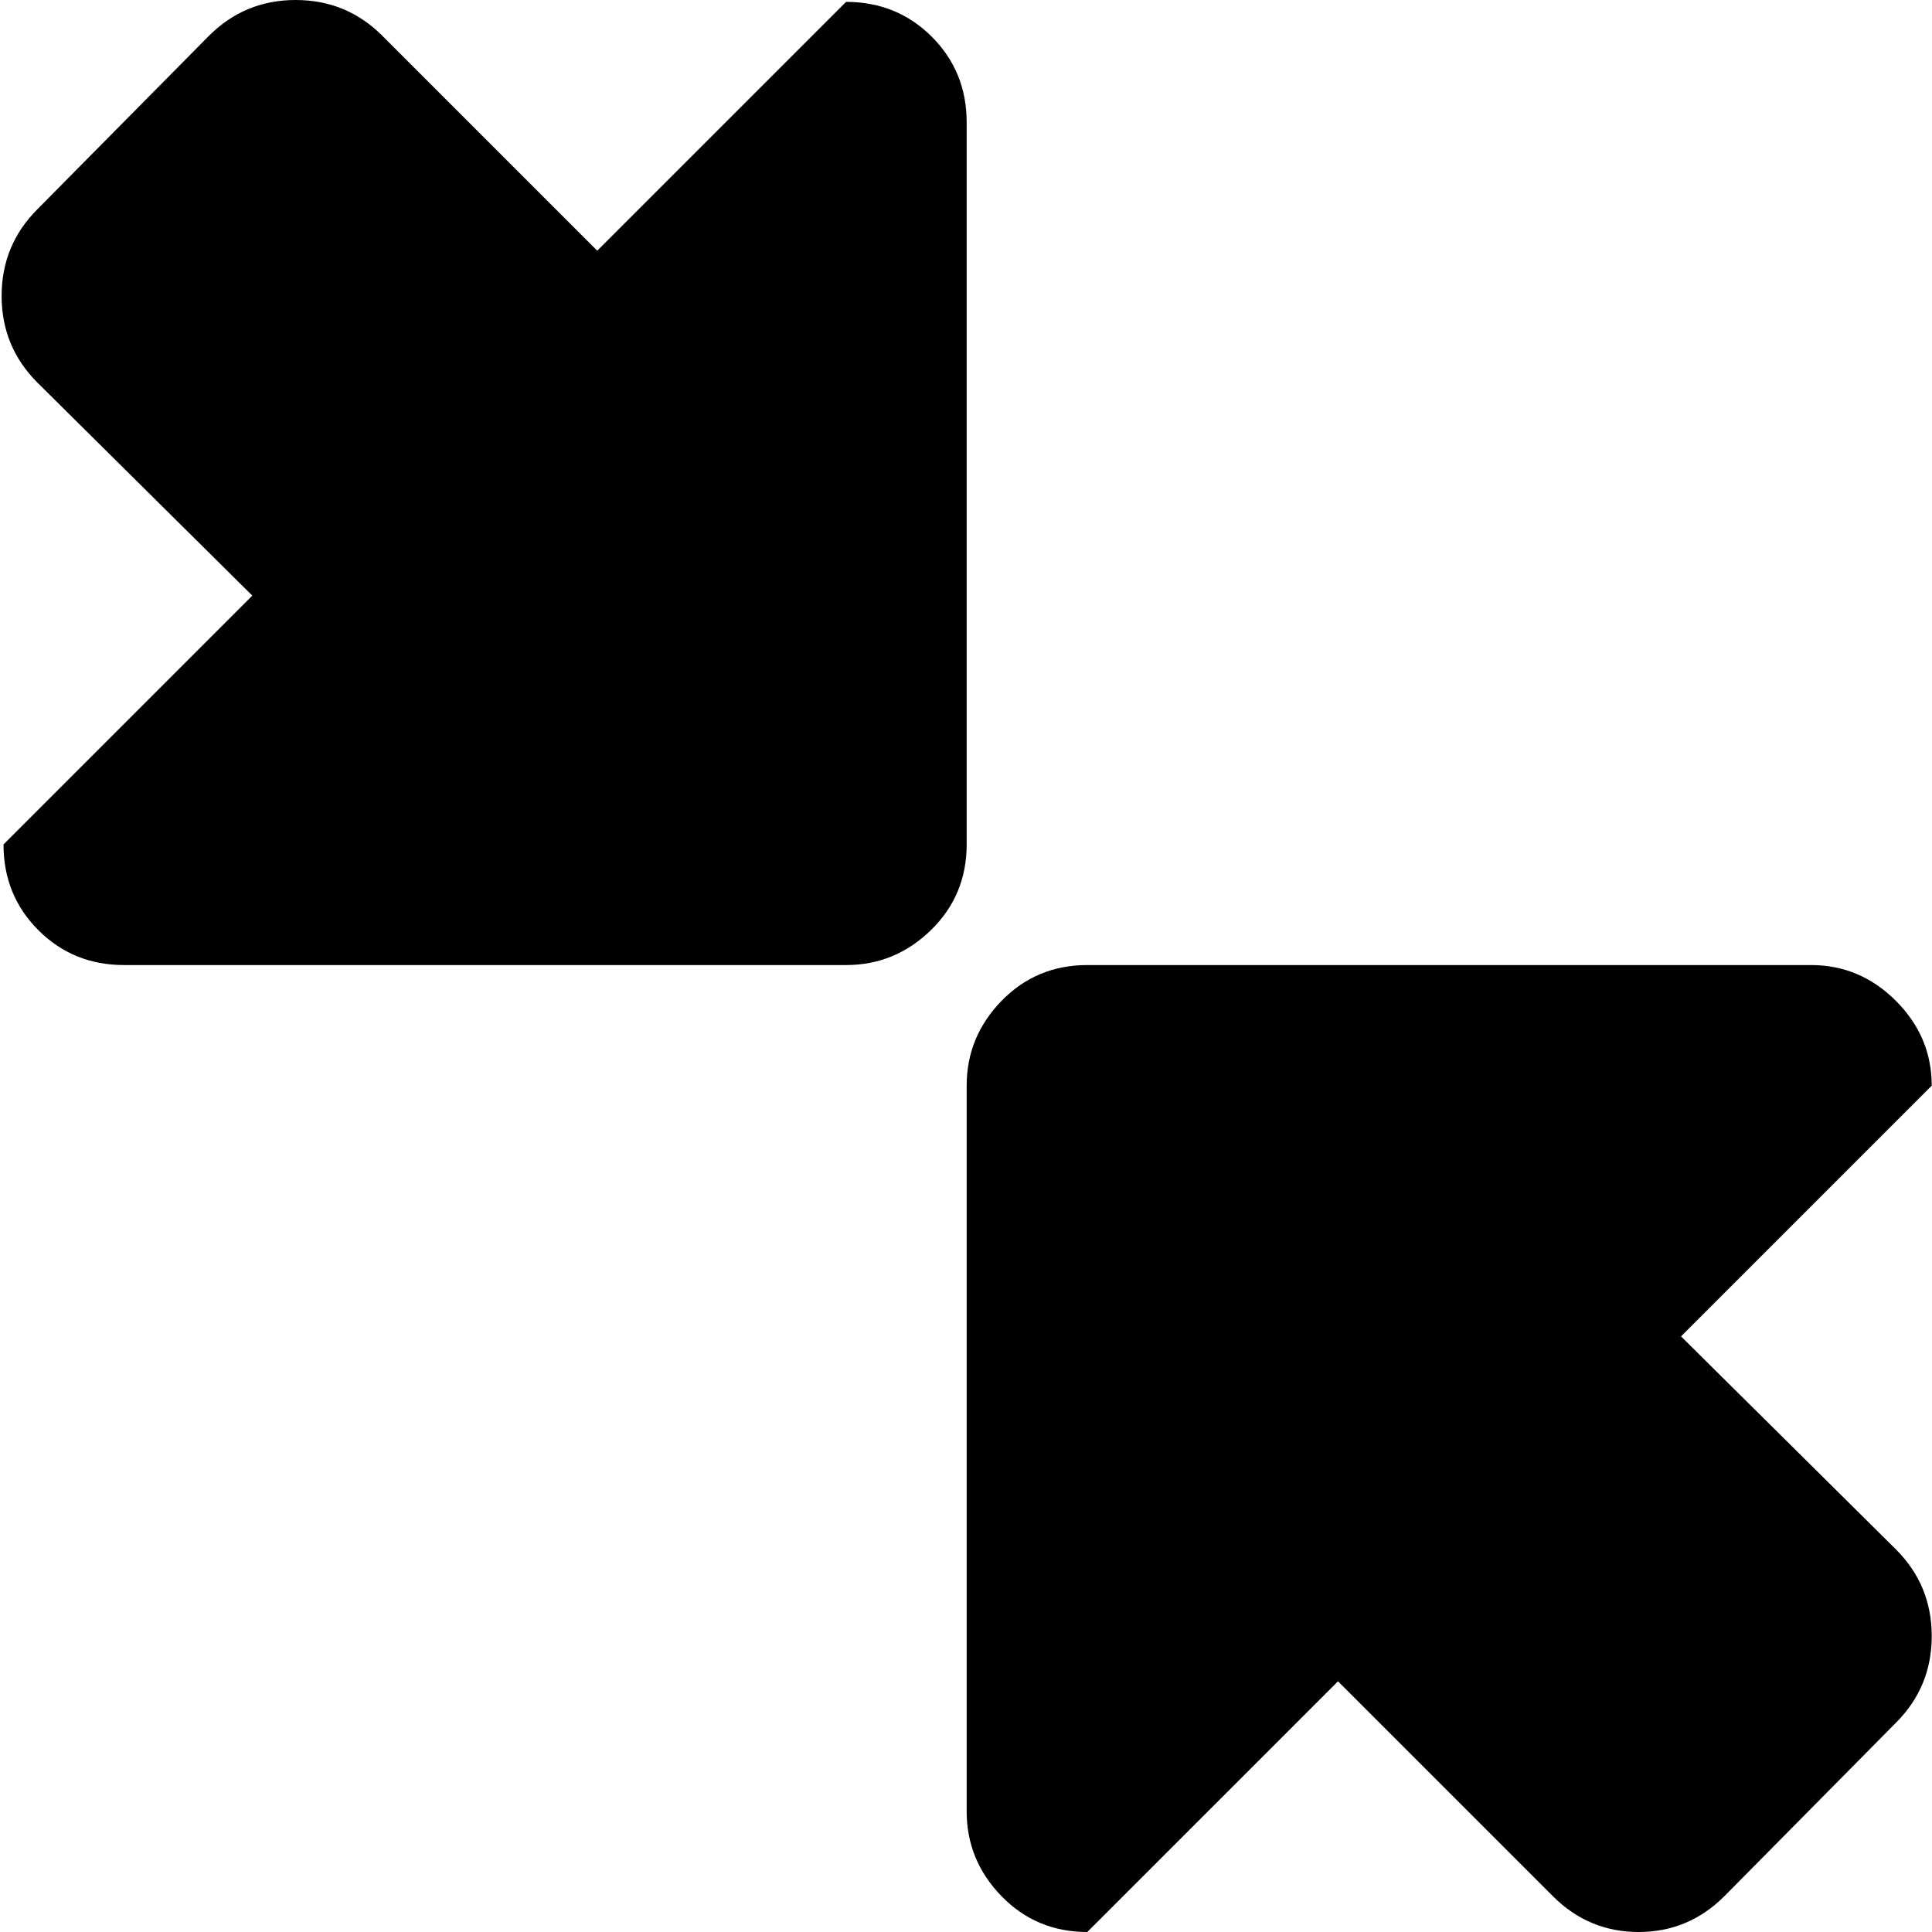<svg xmlns="http://www.w3.org/2000/svg" xmlns:xlink="http://www.w3.org/1999/xlink" width="1025" height="1025" viewBox="0 0 1025 1025"><path fill="currentColor" d="M1005.856 822q19 19 19 46t-19 46l-91 92q-19 19-45.5 19t-45.5-19l-114-114l-133 133q-27 0-45.5-19t-18.5-45V576q0-26 18.5-45t45.5-19h384q26 0 45 19t19 45l-133 133zm-557-310h-383q-27 0-45.5-18.5T1.856 448l132-132l-114-113q-19-19-19-46t19-46l91-92q19-19 46-19t46 19l114 114l132-132q27 0 45.5 18.5t18.5 45.5v383q0 27-19 45.5t-45 18.5"/></svg>